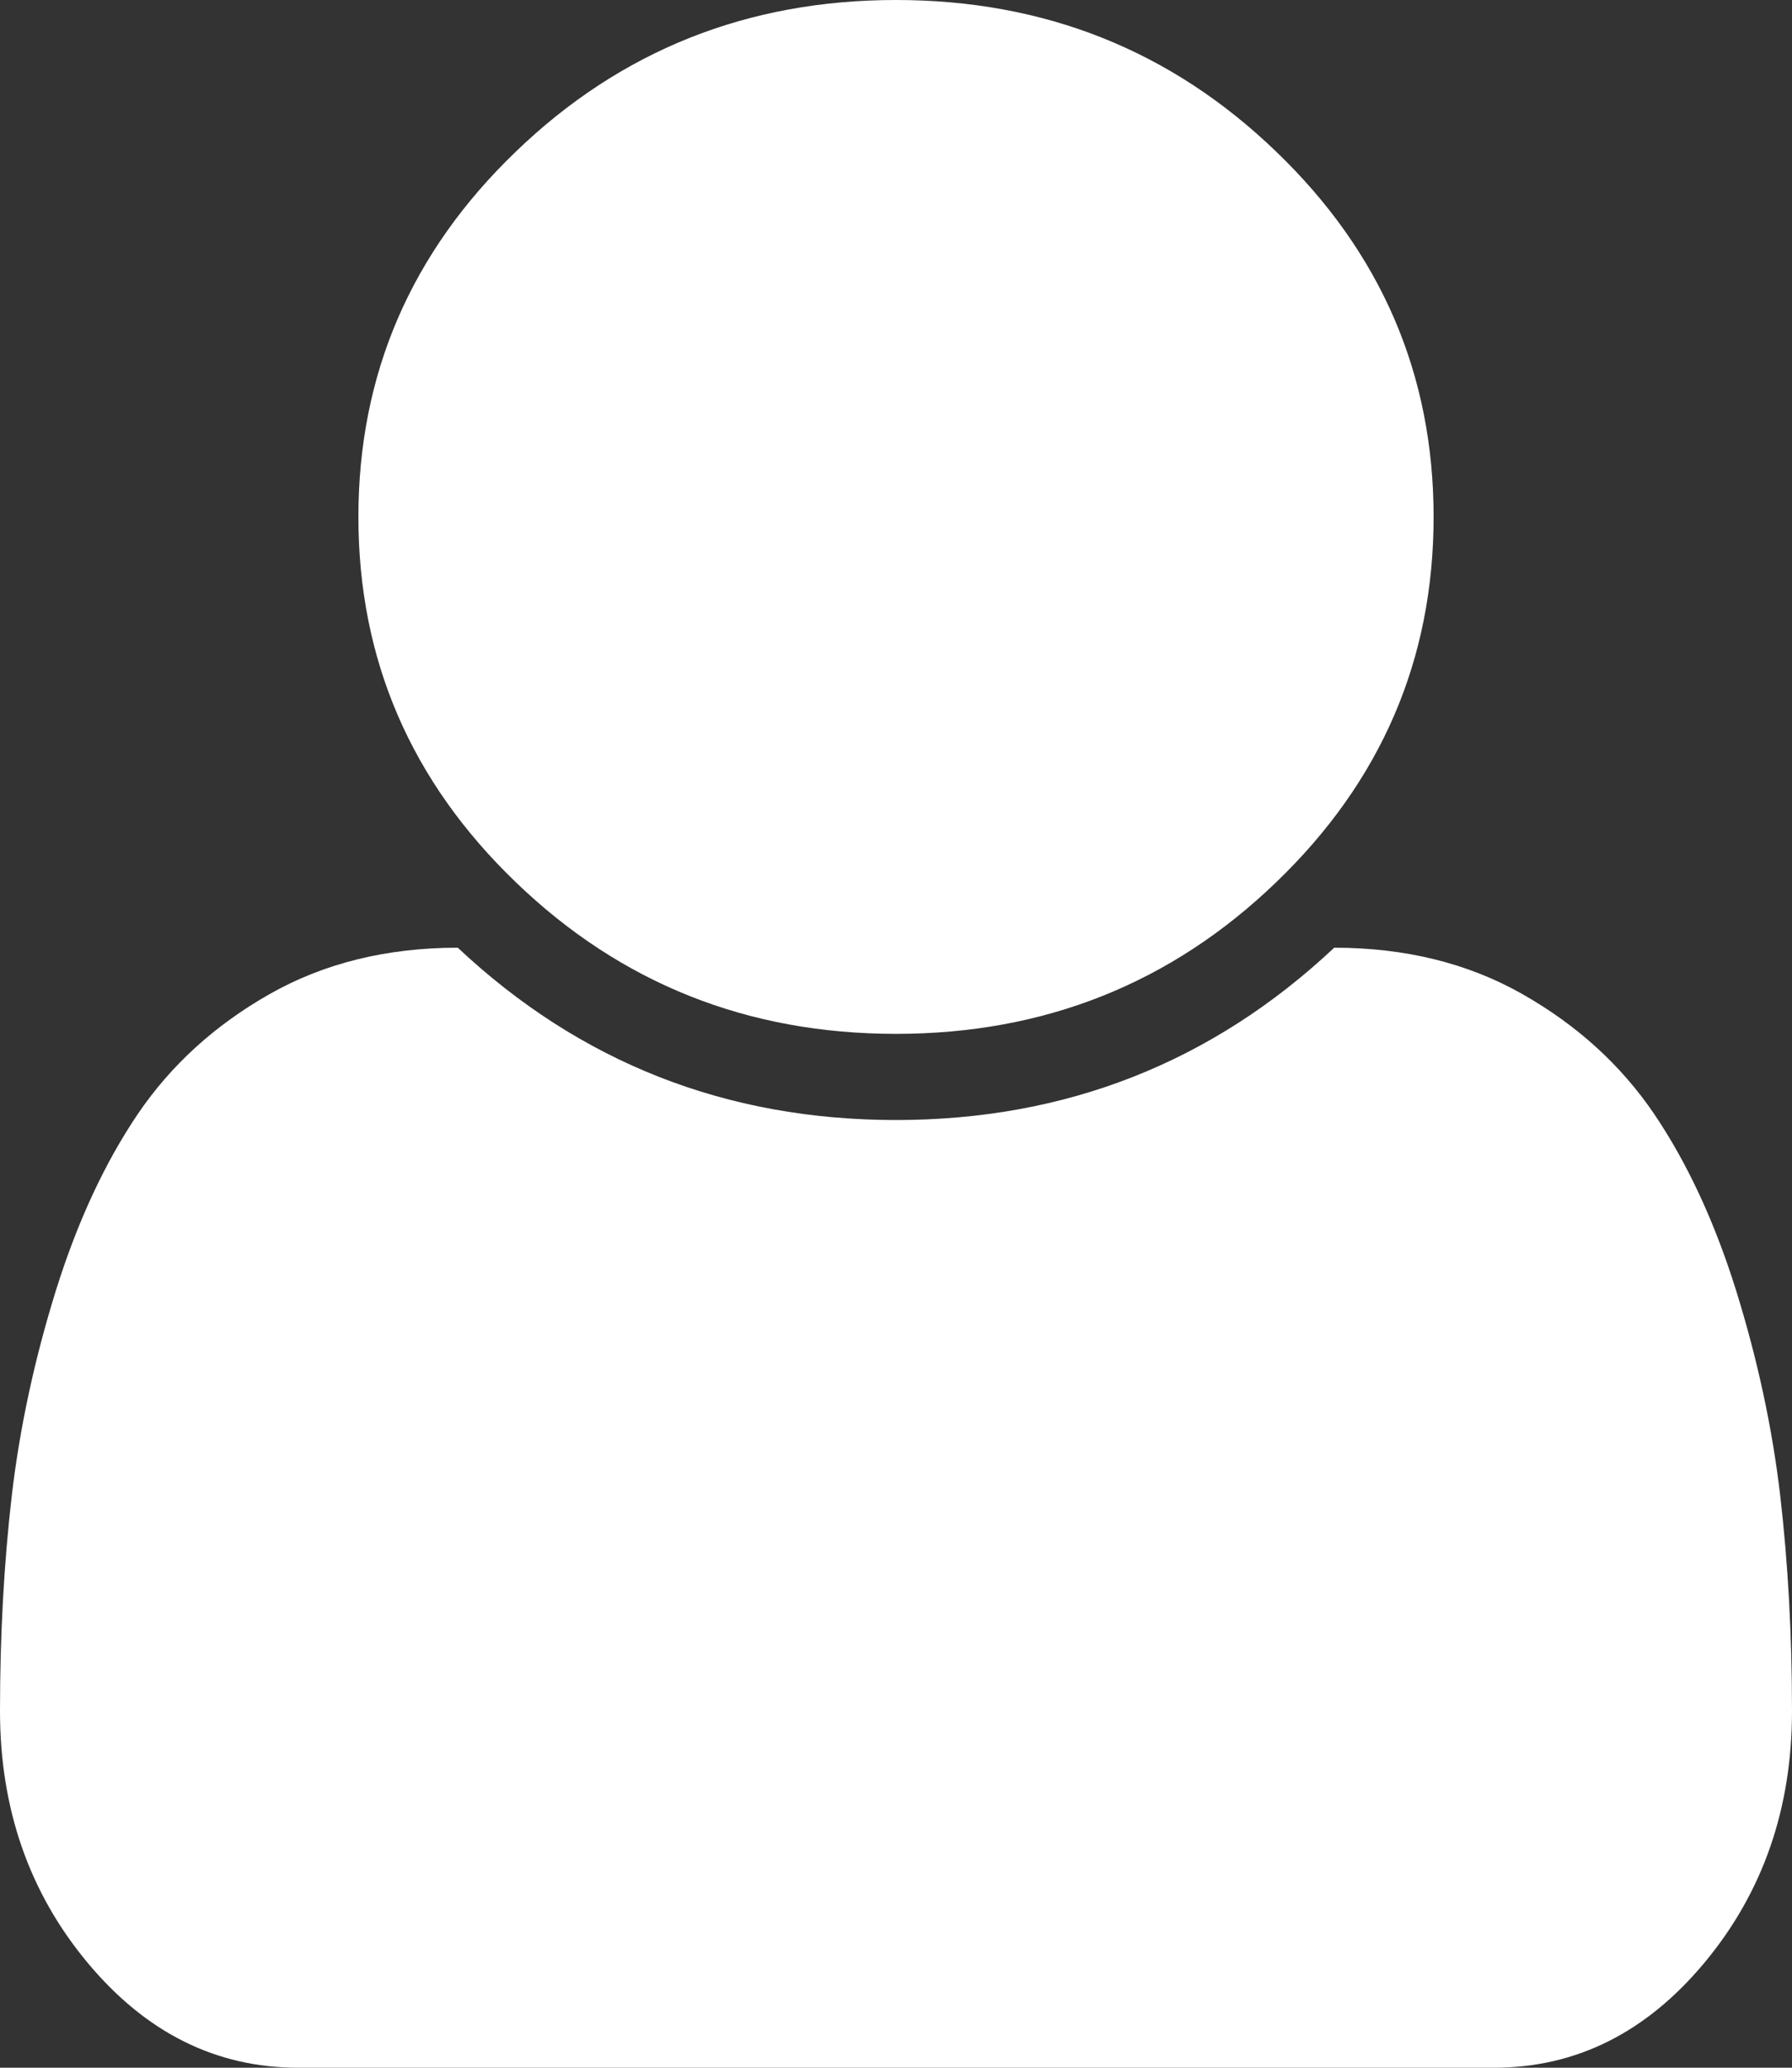 ﻿<?xml version="1.0" encoding="utf-8"?>
<svg version="1.1" xmlns:xlink="http://www.w3.org/1999/xlink" width="13px" height="15px" xmlns="http://www.w3.org/2000/svg">
  <rect width="100%" height="100%" fill="#333333" stroke="none"/>
  <g transform="matrix(1 0 0 1 -255 -735 )">
    <path d="M 12.914 10.845  C 12.971 11.336  13 11.859  13 12.412  C 13 13.122  12.788 13.73  12.365 14.238  C 11.942 14.746  11.433 15  10.837 15  L 2.163 15  C 1.567 15  1.058 14.746  0.635 14.238  C 0.212 13.73  0 13.122  0 12.412  C 0 11.859  0.029 11.336  0.086 10.845  C 0.144 10.353  0.251 9.858  0.406 9.36  C 0.562 8.862  0.76 8.436  1 8.081  C 1.241 7.726  1.559 7.437  1.955 7.212  C 2.351 6.987  2.807 6.875  3.321 6.875  C 4.208 7.708  5.268 8.125  6.5 8.125  C 7.732 8.125  8.792 7.708  9.679 6.875  C 10.193 6.875  10.649 6.987  11.045 7.212  C 11.441 7.437  11.759 7.726  12 8.081  C 12.24 8.436  12.438 8.862  12.594 9.36  C 12.749 9.858  12.856 10.353  12.914 10.845  Z M 9.257 1.099  C 10.019 1.831  10.4 2.715  10.4 3.75  C 10.4 4.785  10.019 5.669  9.257 6.401  C 8.496 7.134  7.577 7.5  6.5 7.5  C 5.423 7.5  4.504 7.134  3.743 6.401  C 2.981 5.669  2.6 4.785  2.6 3.75  C 2.6 2.715  2.981 1.831  3.743 1.099  C 4.504 0.366  5.423 0  6.5 0  C 7.577 0  8.496 0.366  9.257 1.099  Z " fill-rule="nonzero" fill="#ffffff" stroke="none" transform="matrix(1 0 0 1 255 735 )" />
  </g>
</svg>